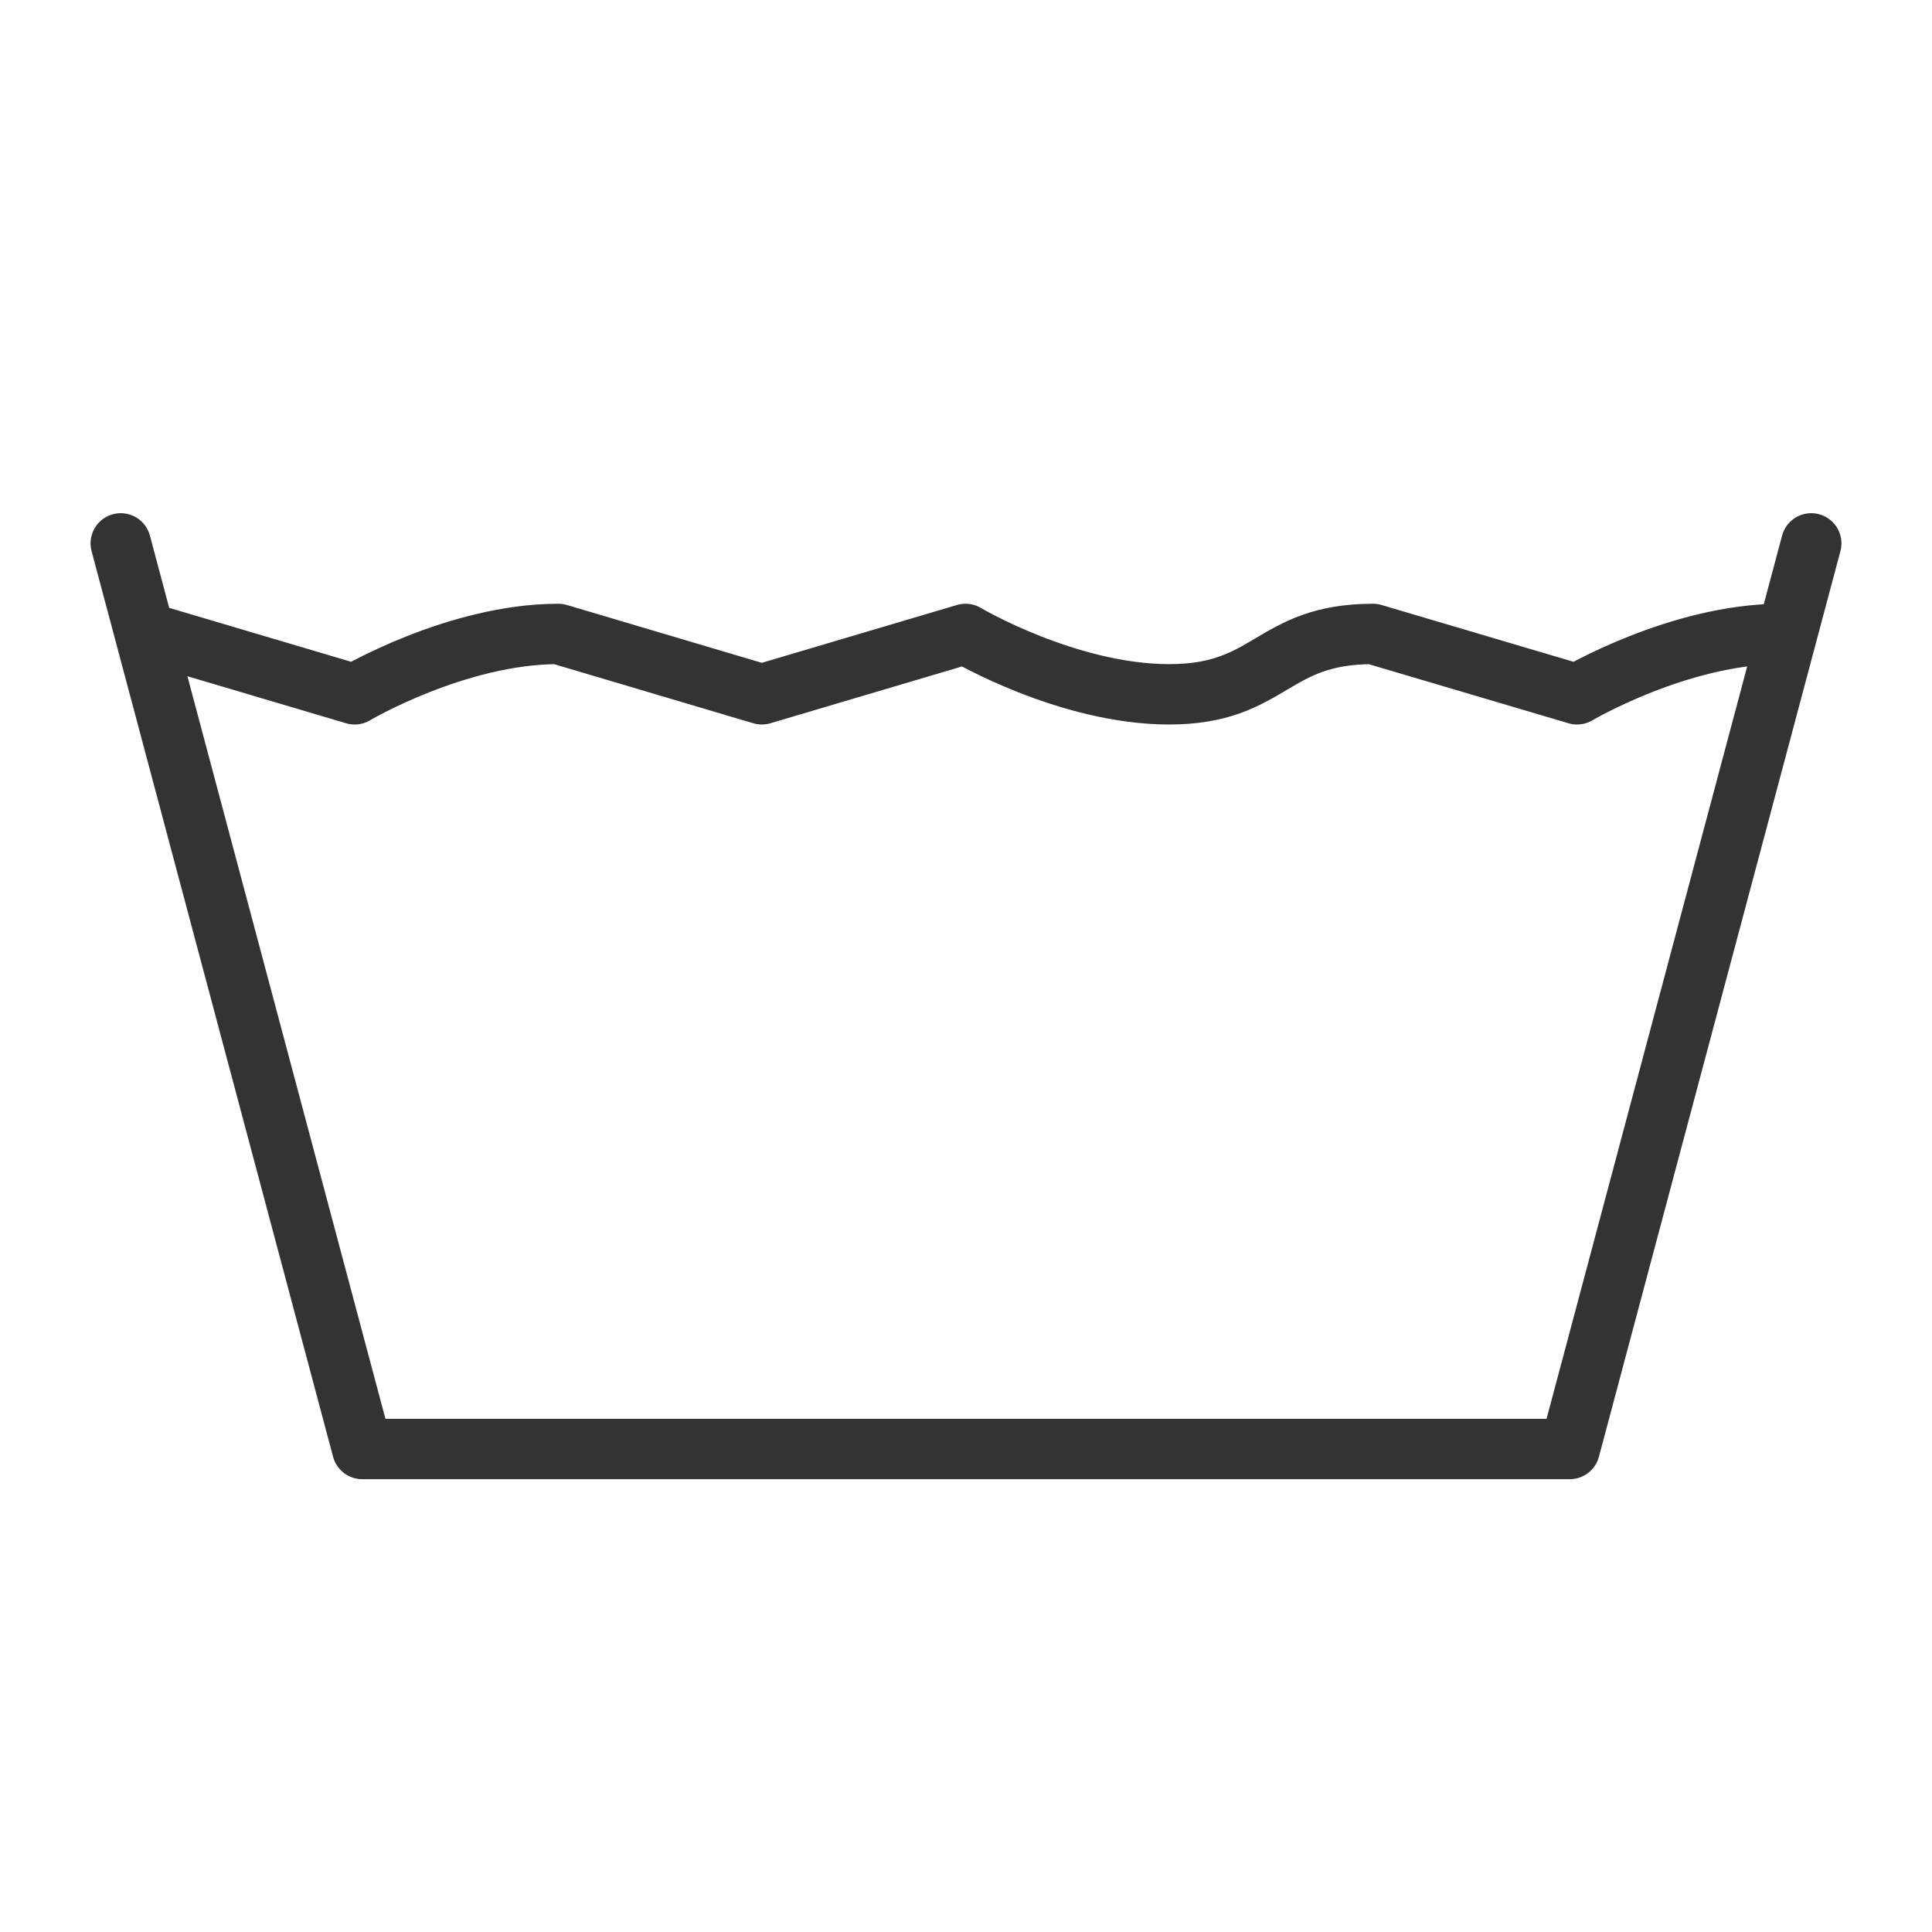 <svg xmlns="http://www.w3.org/2000/svg" viewBox="0 0 32 32"><path d="M30 9l-4 15H6L2 9m.5 1.5l3.374 1s1.687-1 3.374-1l3.37 1 3.374-1s1.687 1 3.374 1 1.687-1 3.375-1l3.38 1s1.69-1 3.38-1" stroke="#333" stroke-linecap="round" stroke-linejoin="round" stroke-miterlimit="10" fill="none"/></svg>